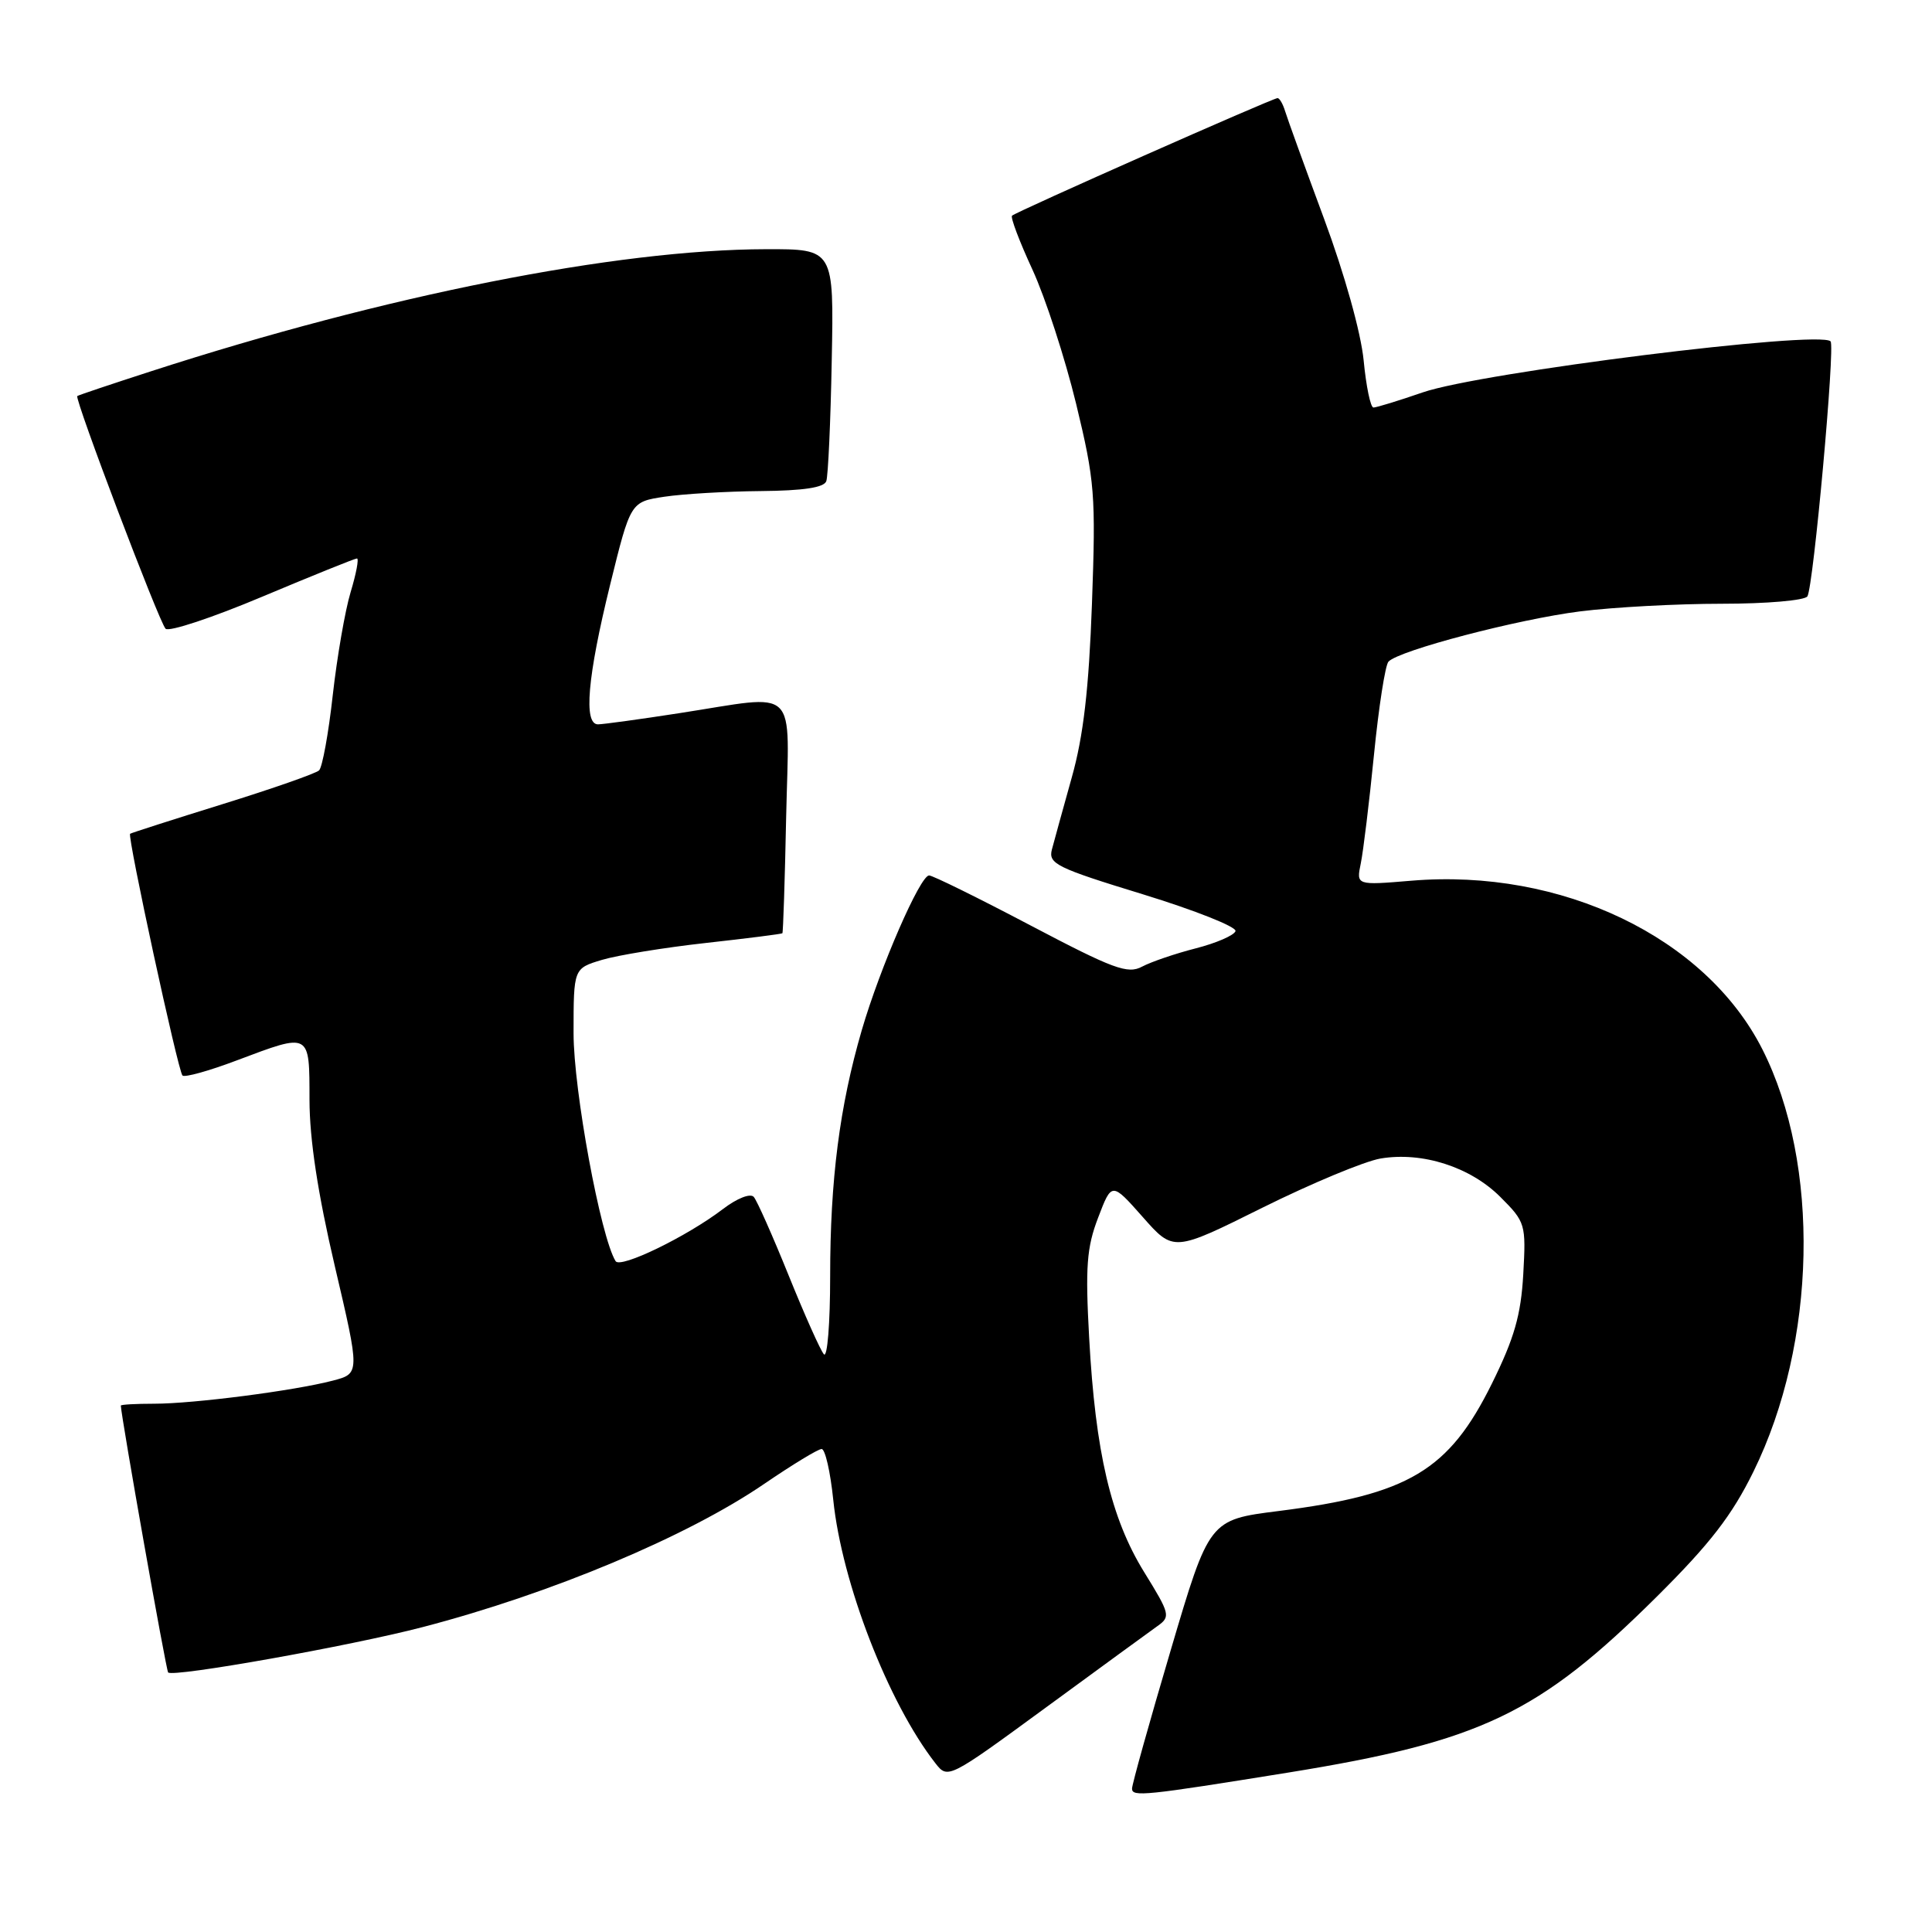 <?xml version="1.0" encoding="UTF-8" standalone="no"?>
<!DOCTYPE svg PUBLIC "-//W3C//DTD SVG 1.1//EN" "http://www.w3.org/Graphics/SVG/1.1/DTD/svg11.dtd" >
<svg xmlns="http://www.w3.org/2000/svg" xmlns:xlink="http://www.w3.org/1999/xlink" version="1.1" viewBox="0 0 256 256">
 <g >
 <path fill="currentColor"
d=" M 170.67 234.88 C 196.24 230.75 203.90 227.09 219.58 211.52 C 226.60 204.54 229.49 200.80 232.34 195.00 C 240.74 177.91 241.23 154.26 233.52 139.03 C 226.00 124.20 206.90 115.03 187.00 116.70 C 179.71 117.31 179.71 117.31 180.31 114.41 C 180.64 112.81 181.43 106.33 182.06 100.00 C 182.69 93.67 183.55 88.13 183.98 87.67 C 185.39 86.17 201.14 82.05 209.38 81.01 C 213.82 80.45 222.27 80.00 228.16 80.00 C 234.07 80.00 239.15 79.56 239.49 79.02 C 240.29 77.72 243.19 45.86 242.56 45.23 C 241.06 43.73 196.24 49.34 188.53 51.99 C 185.32 53.10 182.37 54.00 181.99 54.00 C 181.60 54.00 181.02 51.19 180.69 47.75 C 180.33 44.08 178.17 36.34 175.45 29.00 C 172.90 22.12 170.58 15.71 170.29 14.75 C 170.00 13.79 169.55 13.00 169.28 13.00 C 168.64 13.00 134.63 28.06 134.10 28.58 C 133.87 28.80 135.09 32.02 136.81 35.74 C 138.52 39.46 141.12 47.45 142.59 53.50 C 145.07 63.75 145.21 65.55 144.69 80.00 C 144.28 91.30 143.56 97.53 142.02 103.00 C 140.87 107.12 139.68 111.43 139.38 112.57 C 138.89 114.45 140.00 115.00 151.44 118.50 C 158.37 120.63 163.89 122.82 163.71 123.38 C 163.52 123.94 161.15 124.97 158.45 125.66 C 155.75 126.35 152.55 127.44 151.34 128.08 C 149.43 129.11 147.55 128.41 136.56 122.63 C 129.63 118.98 123.58 116.00 123.11 116.00 C 121.92 116.00 116.62 128.18 114.19 136.50 C 111.25 146.60 110.00 156.31 110.00 169.14 C 110.00 175.33 109.63 179.97 109.17 179.45 C 108.71 178.93 106.61 174.22 104.50 169.00 C 102.39 163.78 100.31 159.09 99.88 158.60 C 99.43 158.08 97.66 158.78 95.80 160.20 C 91.02 163.85 82.20 168.13 81.57 167.11 C 79.58 163.89 76.00 144.47 76.00 136.91 C 76.00 128.32 76.00 128.32 79.76 127.19 C 81.83 126.57 88.02 125.56 93.51 124.95 C 99.01 124.34 103.58 123.76 103.67 123.66 C 103.77 123.56 104.00 116.63 104.17 108.24 C 104.55 90.54 106.08 92.02 90.00 94.50 C 84.78 95.31 79.94 95.97 79.25 95.98 C 77.29 96.01 77.84 89.69 80.84 77.50 C 83.55 66.50 83.55 66.50 88.03 65.82 C 90.49 65.45 96.23 65.11 100.78 65.07 C 106.45 65.02 109.20 64.61 109.49 63.75 C 109.73 63.06 110.06 55.86 110.21 47.75 C 110.50 33.00 110.50 33.00 101.50 33.02 C 81.66 33.06 51.05 39.14 20.00 49.20 C 14.78 50.89 10.38 52.36 10.24 52.48 C 9.84 52.80 21.07 82.41 21.94 83.31 C 22.37 83.76 28.14 81.85 34.76 79.06 C 41.38 76.28 47.02 74.00 47.30 74.00 C 47.58 74.00 47.20 76.01 46.46 78.46 C 45.72 80.91 44.66 87.06 44.09 92.13 C 43.53 97.19 42.71 101.67 42.28 102.08 C 41.85 102.49 36.10 104.50 29.50 106.55 C 22.90 108.60 17.38 110.37 17.24 110.48 C 16.85 110.79 23.59 141.93 24.18 142.51 C 24.46 142.80 27.70 141.90 31.37 140.51 C 41.18 136.82 41.00 136.72 41.01 145.75 C 41.02 150.98 42.11 158.14 44.36 167.75 C 47.70 182.00 47.70 182.00 44.10 182.94 C 38.98 184.28 25.65 186.00 20.43 186.00 C 17.99 186.00 16.01 186.11 16.01 186.25 C 16.09 187.93 22.01 221.34 22.28 221.61 C 22.95 222.28 46.38 218.11 56.00 215.60 C 73.02 211.17 91.07 203.60 101.28 196.61 C 104.99 194.08 108.40 192.00 108.87 192.00 C 109.34 192.00 110.03 195.03 110.41 198.73 C 111.54 209.73 117.70 225.64 123.94 233.63 C 125.59 235.75 125.66 235.72 138.55 226.28 C 145.67 221.06 152.34 216.20 153.36 215.47 C 155.13 214.22 155.05 213.88 151.60 208.30 C 147.20 201.17 145.15 192.44 144.32 177.28 C 143.80 167.86 143.99 165.30 145.51 161.34 C 147.31 156.62 147.31 156.62 151.41 161.25 C 155.50 165.89 155.50 165.89 167.29 160.02 C 173.78 156.80 180.81 153.87 182.93 153.51 C 188.46 152.58 194.82 154.62 198.80 158.60 C 202.14 161.94 202.21 162.20 201.84 168.86 C 201.53 174.26 200.66 177.31 197.68 183.34 C 191.98 194.86 186.66 198.04 169.41 200.22 C 160.23 201.38 160.23 201.38 155.12 218.68 C 152.30 228.20 150.00 236.44 150.00 237.00 C 150.00 238.12 151.69 237.94 170.67 234.88 Z "/>
</g>
</svg>